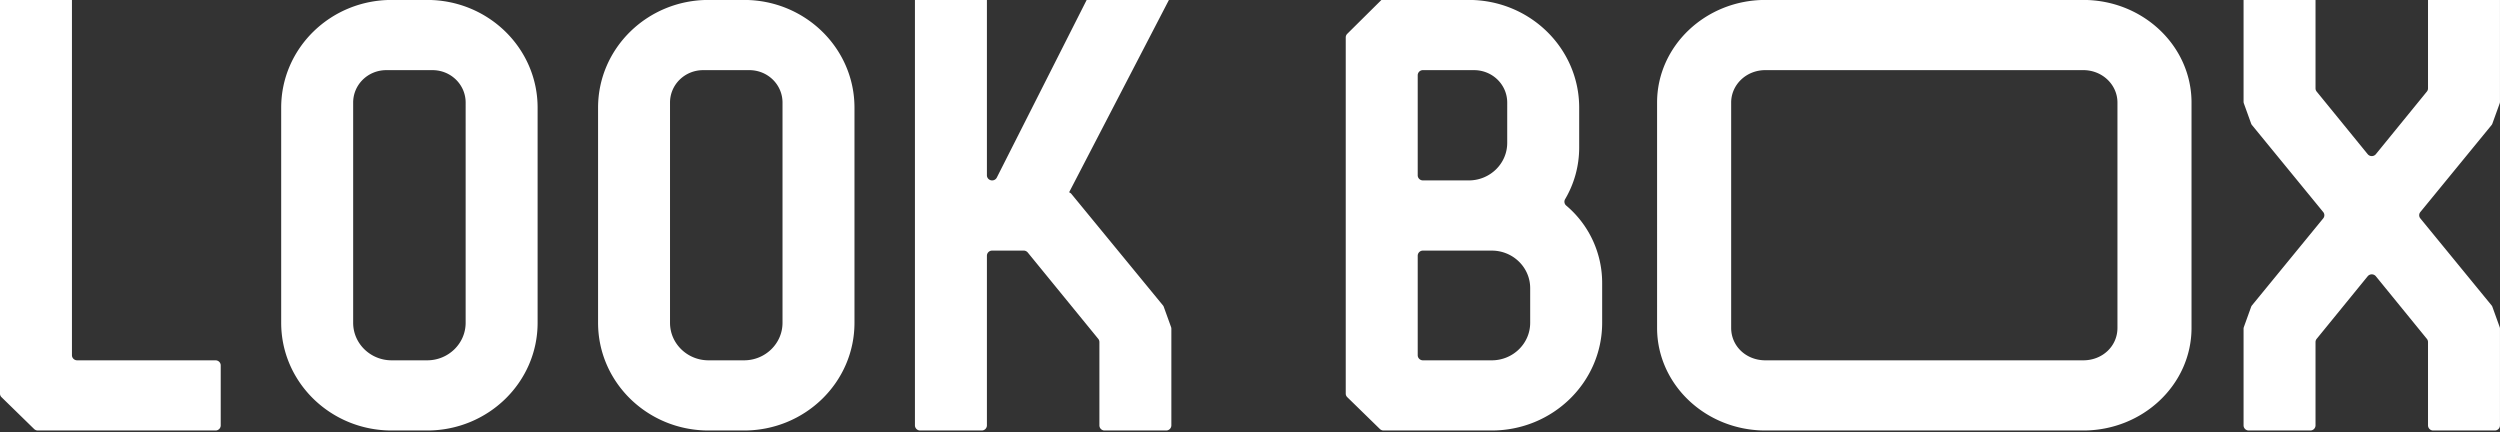 <svg xmlns="http://www.w3.org/2000/svg" width="162" height="28">
    <rect width="100%" height="100%" fill="#333333" stroke="none"/>
    <path fill="#FFF" fill-rule="evenodd" d="M161.454 19.789a.304.304 0 0 1 .054.096l.471 1.308a.291.291 0 0 1 .019.109v6.265a.333.333 0 0 1-.338.329h-3.986a.334.334 0 0 1-.339-.329v-5.403a.327.327 0 0 0-.074-.206l-3.305-4.056a.344.344 0 0 0-.53 0l-3.306 4.056a.327.327 0 0 0-.074.206v5.403a.334.334 0 0 1-.338.329h-3.987a.333.333 0 0 1-.338-.329v-6.265c0-.038.007-.073.019-.109l.471-1.308a.328.328 0 0 1 .055-.096l4.616-5.637a.322.322 0 0 0 0-.411l-4.616-5.637a.326.326 0 0 1-.055-.098l-.471-1.306a.34.34 0 0 1-.019-.111V-.004h4.663v5.732c0 .076.026.148.074.206l3.306 4.056a.343.343 0 0 0 .53 0l3.305-4.056a.321.321 0 0 0 .074-.206V-.004h4.663v6.593a.295.295 0 0 1-.019.111l-.471 1.306a.303.303 0 0 1-.054.098l-4.616 5.637a.322.322 0 0 0 0 .411l4.616 5.637zm-26.461 8.107h-20.596c-3.871 0-7.018-2.981-7.018-6.649V6.646c0-3.668 3.147-6.65 7.018-6.65h20.596c3.872 0 7.018 2.982 7.018 6.65v14.601c0 3.668-3.146 6.649-7.018 6.649zm2.218-21.25c0-1.147-.969-2.102-2.218-2.102h-20.596c-1.25 0-2.218.955-2.218 2.102v14.601c0 1.184.968 2.102 2.218 2.102h20.596c1.249 0 2.218-.918 2.218-2.102V6.646zm-40.548 21.25h-7.007a.343.343 0 0 1-.238-.095l-2.114-2.063a.321.321 0 0 1-.1-.232V2.424c0-.086.035-.169.097-.232l2.216-2.196h5.657c3.953 0 7.157 3.124 7.157 6.98v2.575c0 1.239-.336 2.38-.915 3.361a.325.325 0 0 0 .079.412 6.553 6.553 0 0 1 2.325 5.018v2.575c0 3.855-3.204 6.979-7.157 6.979zm1.005-21.25c0-1.147-.941-2.101-2.156-2.101h-3.306a.333.333 0 0 0-.338.329v6.488c0 .182.151.329.338.329h2.968c1.377 0 2.494-1.088 2.494-2.432V6.646zm1.488 12.025c0-1.343-1.116-2.432-2.493-2.432h-4.457a.335.335 0 0 0-.338.331v6.449c0 .182.151.33.338.33h4.457c1.377 0 2.493-1.089 2.493-2.432v-2.246zm-27.577 9.225a.333.333 0 0 1-.338-.329v-5.402a.334.334 0 0 0-.074-.207L66.6 16.364a.34.34 0 0 0-.264-.125H64.29a.335.335 0 0 0-.338.331v10.997a.334.334 0 0 1-.339.329h-3.986a.334.334 0 0 1-.339-.329V-.004h4.664v11.366c0 .182.151.329.338.329a.338.338 0 0 0 .303-.185l5.824-11.51h5.33l-6.466 12.46.118.076 5.96 7.257a.304.304 0 0 1 .054.096l.472 1.308a.313.313 0 0 1 .019.109v6.265a.334.334 0 0 1-.338.329h-3.987zm-23.366 0h-2.301c-3.954 0-7.157-3.124-7.157-6.979V6.976c0-3.856 3.203-6.98 7.157-6.98h2.301c3.953 0 7.157 3.124 7.157 6.98v13.941c0 3.855-3.204 6.979-7.157 6.979zm2.494-21.25c0-1.147-.941-2.101-2.155-2.101h-2.978c-1.216 0-2.157.954-2.157 2.101v14.271c0 1.343 1.117 2.432 2.494 2.432h2.302c1.378 0 2.494-1.089 2.494-2.432V6.646zM27.68 27.896h-2.302c-3.953 0-7.157-3.124-7.157-6.979V6.976c0-3.856 3.204-6.98 7.157-6.98h2.302c3.952 0 7.157 3.124 7.157 6.98v13.941c0 3.855-3.205 6.979-7.157 6.979zm2.494-21.25c0-1.147-.941-2.101-2.156-2.101h-2.979c-1.213 0-2.154.954-2.154 2.101v14.271c0 1.343 1.116 2.432 2.493 2.432h2.302c1.377 0 2.494-1.089 2.494-2.432V6.646zM2.451 27.896a.343.343 0 0 1-.239-.095L.099 25.738a.321.321 0 0 1-.1-.232V-.004h4.663v23.023c0 .182.152.33.339.33h8.964c.187 0 .338.147.338.329v3.889a.333.333 0 0 1-.338.329H2.451z"/>
</svg>
